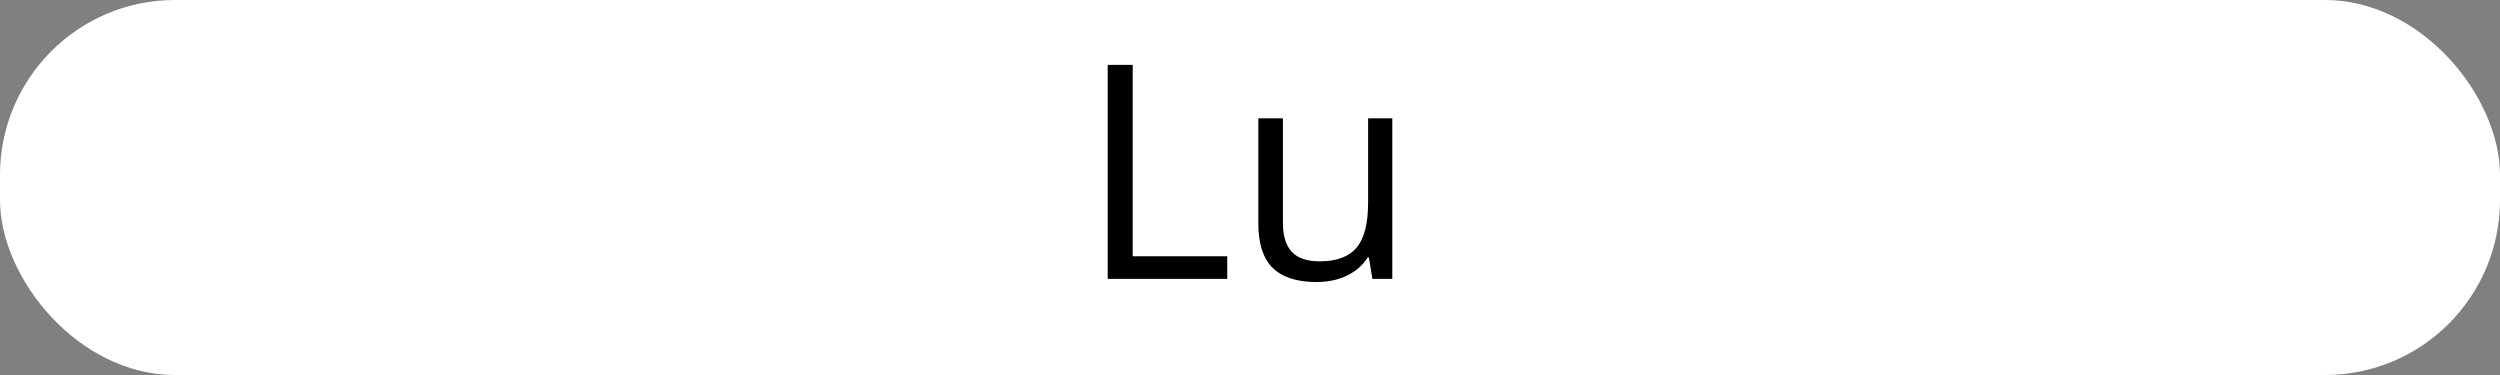 <svg width="100" viewBox="0 0 100 15" style="fill-opacity:1; color-rendering:auto; color-interpolation:auto; text-rendering:auto; stroke:black; stroke-linecap:square; stroke-miterlimit:10; shape-rendering:auto; stroke-opacity:1; fill:black; stroke-dasharray:none; font-weight:normal; stroke-width:1; font-family:'Open Sans'; font-style:normal; stroke-linejoin:miter; font-size:12; stroke-dashoffset:0; image-rendering:auto;" height="15" class="cas-substance-image" xmlns:xlink="http://www.w3.org/1999/xlink" xmlns="http://www.w3.org/2000/svg"><rect x="0" y="0" width="100" height="15" fill="#808080" stroke="none"/><svg class="cas-substance-single-component"><rect y="0" x="0" width="100" stroke="none" ry="7" rx="7" height="15" fill="white" class="cas-substance-group"/><svg y="0" x="41" width="17" viewBox="0 0 17 15" style="fill:black;" height="15" class="cas-substance-single-component-image"><svg><g><g transform="translate(9,7)" style="text-rendering:geometricPrecision; font-family:'Open Sans'; color-interpolation:linearRGB; color-rendering:optimizeQuality; image-rendering:optimizeQuality;"><path style="stroke:none;" d="M-5.692 4.156 L-5.692 -4.406 L-4.692 -4.406 L-4.692 3.25 L-0.911 3.25 L-0.911 4.156 L-5.692 4.156 ZM1.317 -2.266 L1.317 1.906 Q1.317 2.688 1.669 3.07 Q2.021 3.453 2.786 3.453 Q3.802 3.453 4.263 2.906 Q4.724 2.359 4.724 1.109 L4.724 -2.266 L5.692 -2.266 L5.692 4.156 L4.896 4.156 L4.755 3.297 L4.708 3.297 Q4.411 3.766 3.88 4.023 Q3.349 4.281 2.661 4.281 Q1.489 4.281 0.911 3.719 Q0.333 3.156 0.333 1.938 L0.333 -2.266 L1.317 -2.266 Z"/></g></g></svg></svg></svg></svg>